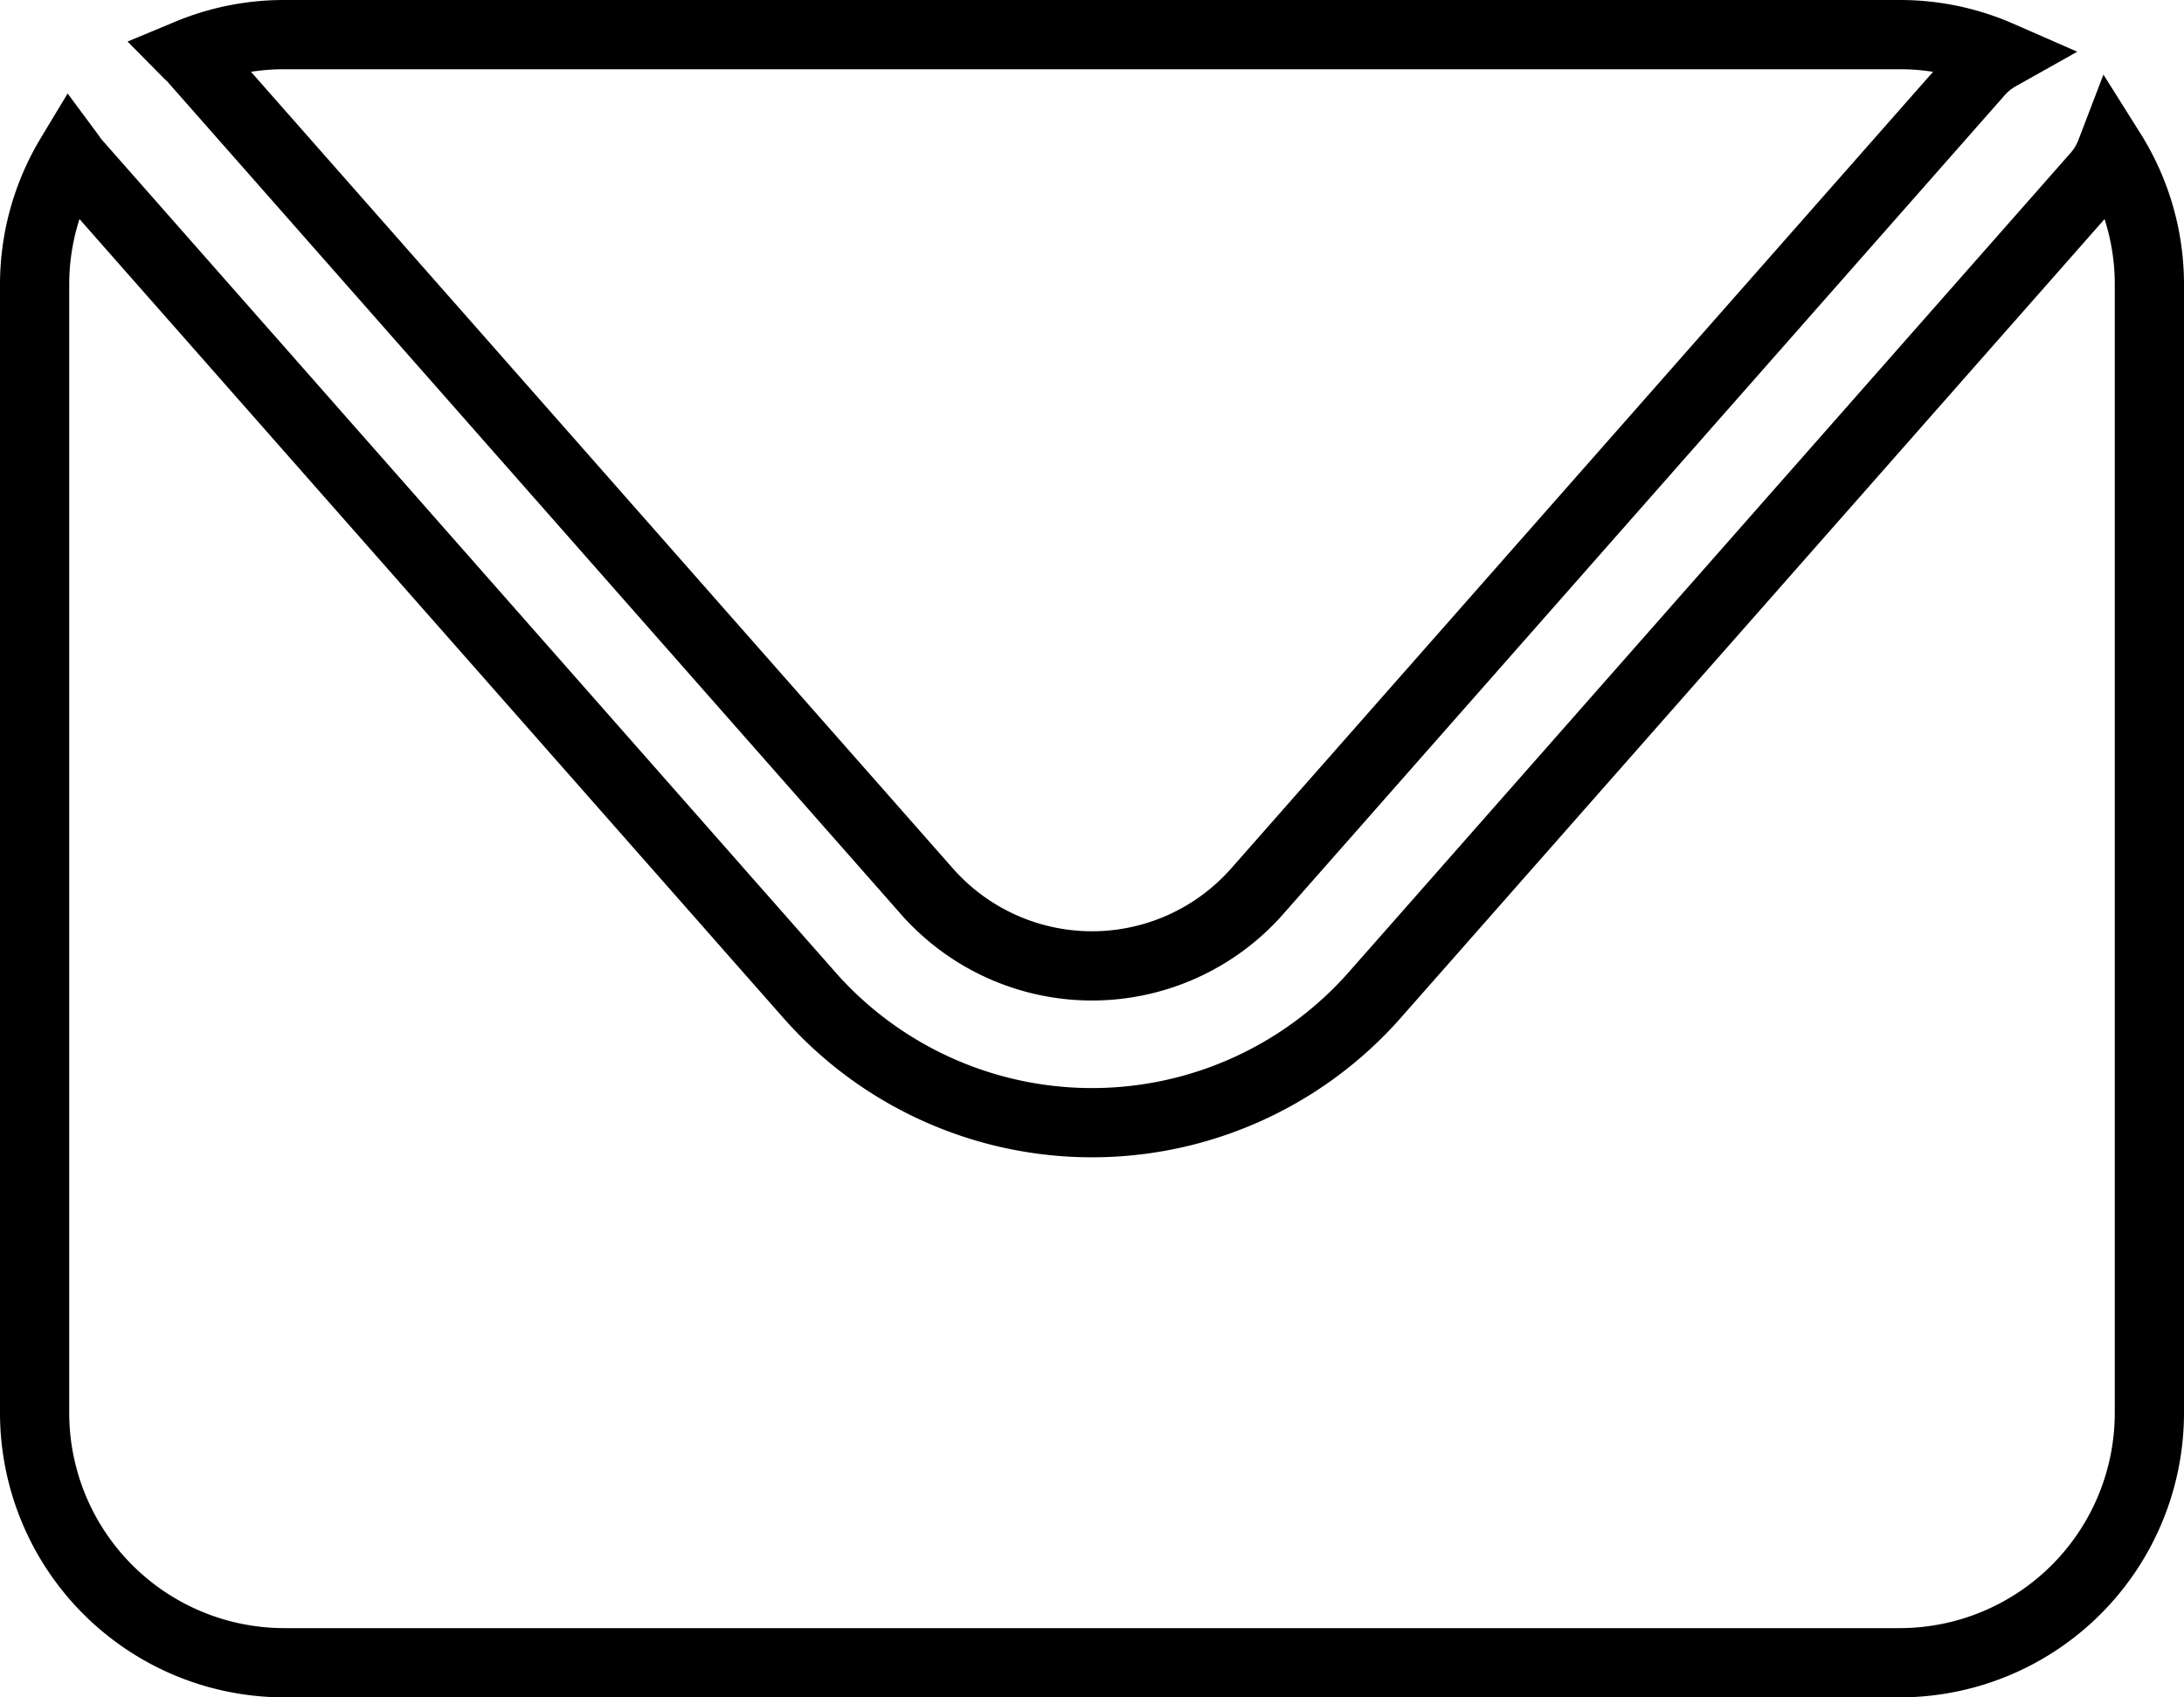 <svg xmlns="http://www.w3.org/2000/svg" viewBox="0 0 157.749 122.566"><g id="Capa_2" data-name="Capa 2"><g id="Capa_1-2" data-name="Capa 1"><path d="M78.877,72.246a18.406,18.406,0,0,1-13.805-6.234L12.059,5.859c-.09-.079-.164-.146-.235-.219L9.212,3.001l3.428-1.426A20.428,20.428,0,0,1,20.528,0h116.696a20.379,20.379,0,0,1,8.217,1.722l4.598,2.013L145.663,6.192a3.114,3.114,0,0,0-.827.641L92.681,66.012A18.413,18.413,0,0,1,78.877,72.246ZM18.128,5.185,68.823,62.706a13.401,13.401,0,0,0,20.107-.001L139.623,5.186A15.446,15.446,0,0,0,137.224,5H20.528A15.629,15.629,0,0,0,18.128,5.185Zm-6.136.601.003.003Z"/><path d="M137.224,122.566H20.528A20.551,20.551,0,0,1,0,102.038V20.525A20.492,20.492,0,0,1,2.958,9.946L4.885,6.751,7.107,9.749c.062.083.12.168.177.254.006.009.009.015-.004.001L60.329,70.194a24.726,24.726,0,0,0,37.095-0l52.157-59.178a3.094,3.094,0,0,0,.56-.959l1.789-4.672,2.663,4.235a20.468,20.468,0,0,1,3.156,10.907v81.513A20.55,20.55,0,0,1,137.224,122.566ZM5.741,15.819A15.37,15.37,0,0,0,5,20.525v81.513a15.546,15.546,0,0,0,15.528,15.528h116.696a15.544,15.544,0,0,0,15.525-15.528V20.525a15.387,15.387,0,0,0-.738-4.705L101.175,73.5A29.726,29.726,0,0,1,56.578,73.5Z"/></g></g></svg>